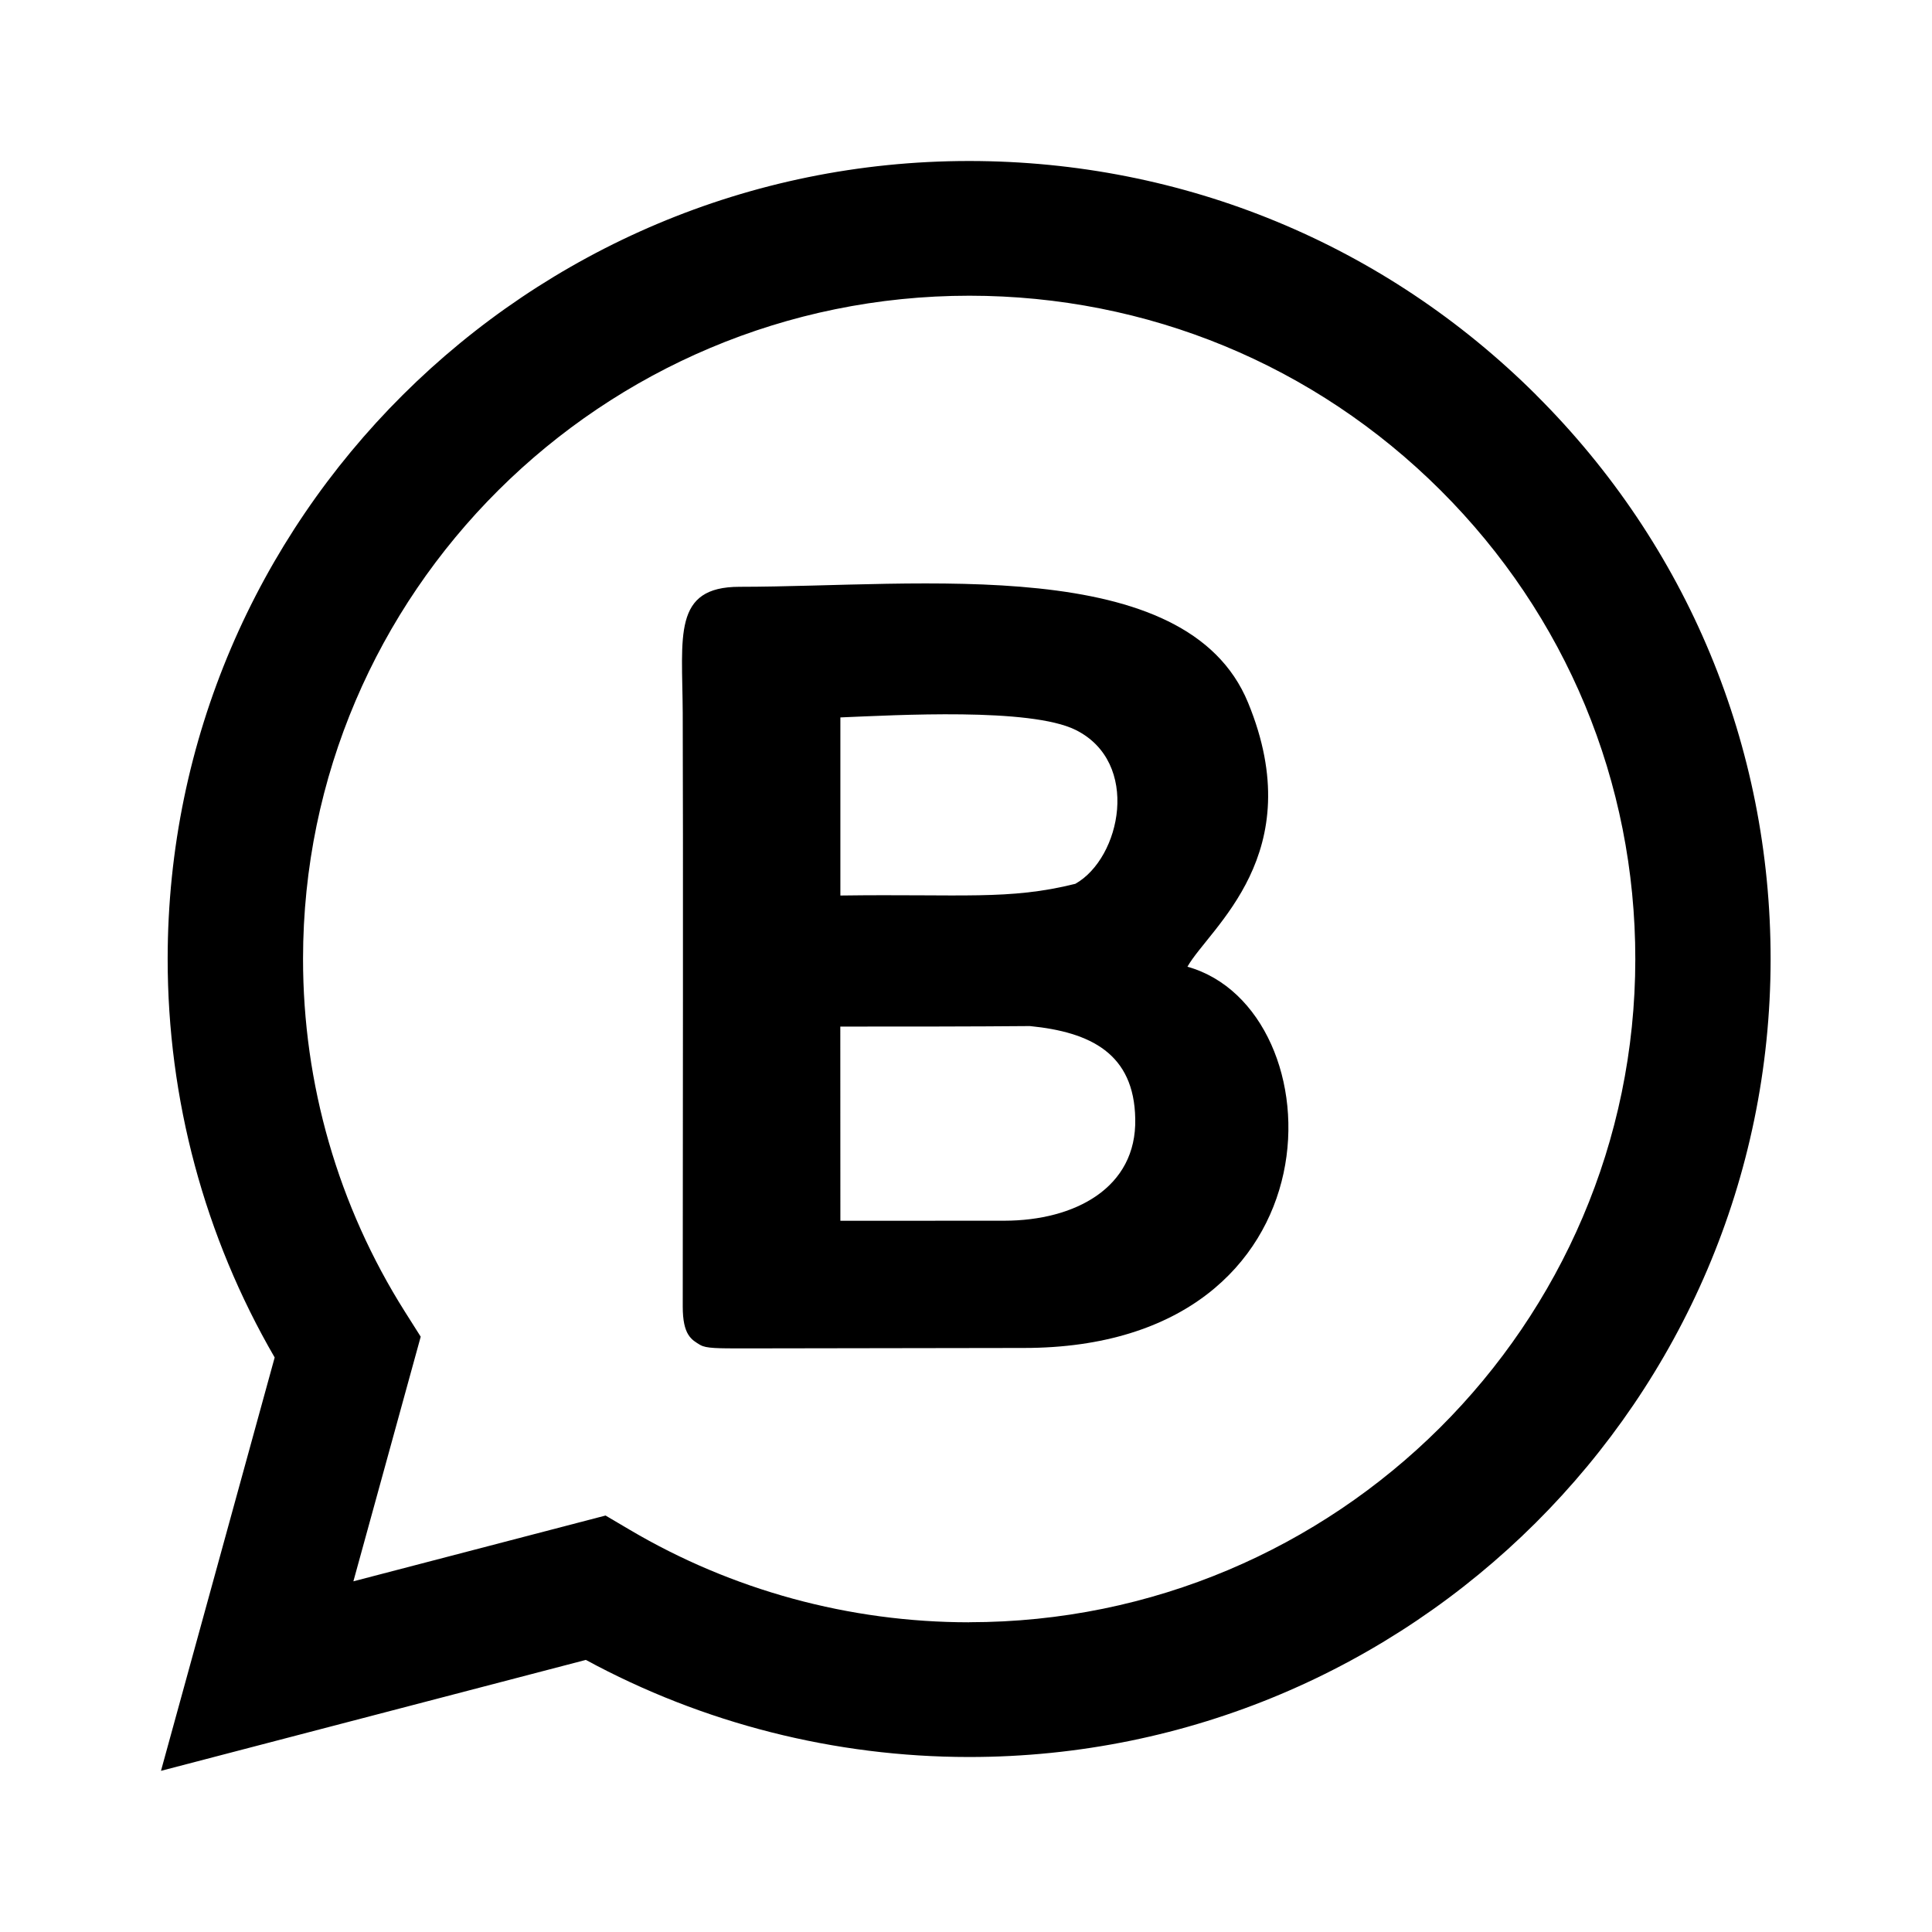 <?xml version="1.0" encoding="UTF-8" standalone="no"?>
<svg
   width="24"
   height="24"
   viewBox="0 0 24 24"
   fill="none"
   version="1.1"
   id="svg6"
   sodipodi:docname="whatsapp_business.svg"
   inkscape:version="1.1.1 (3bf5ae0d25, 2021-09-20)"
   xmlns:inkscape="http://www.inkscape.org/namespaces/inkscape"
   xmlns:sodipodi="http://sodipodi.sourceforge.net/DTD/sodipodi-0.dtd"
   xmlns="http://www.w3.org/2000/svg"
   xmlns:svg="http://www.w3.org/2000/svg">
  <defs
     id="defs10" />
  <sodipodi:namedview
     id="namedview8"
     pagecolor="#ffffff"
     bordercolor="#666666"
     borderopacity="1.0"
     inkscape:pageshadow="2"
     inkscape:pageopacity="0.0"
     inkscape:pagecheckerboard="0"
     showgrid="false"
     inkscape:zoom="32.375"
     inkscape:cx="11.984556"
     inkscape:cy="12"
     inkscape:window-width="2560"
     inkscape:window-height="1015"
     inkscape:window-x="0"
     inkscape:window-y="32"
     inkscape:window-maximized="1"
     inkscape:current-layer="svg6" />
  <g
     id="g829"
     transform="matrix(0.913,0,0,0.909,1.041,1.091)">
    <path
       fill-rule="evenodd"
       clip-rule="evenodd"
       d="M 19.761,4.197 C 17.702,2.137 14.964,1.001 12.046,1 6.036,1 1.144,5.89 1.141,11.901 c -7.9e-4,1.921 0.501,3.797 1.456,5.45 L 1.05,23 6.831,21.484 c 1.593,0.868 3.386,1.326 5.211,1.327 h 0.004 c 6.01,0 10.902,-4.891 10.905,-10.902 0.001,-2.913 -1.132,-5.652 -3.191,-7.712 v 2e-5 z m -7.714,16.773 h -0.004 c -1.626,-7e-4 -3.222,-0.438 -4.613,-1.263 L 7.099,19.511 3.668,20.41 4.584,17.067 4.368,16.724 C 3.461,15.281 2.982,13.614 2.983,11.902 2.984,6.906 7.051,2.841 12.05,2.841 c 2.421,9.3e-4 4.697,0.945 6.408,2.657 1.711,1.713 2.653,3.989 2.652,6.41 -0.002,4.996 -4.068,9.061 -9.064,9.061 z"
       fill="#000000"
       id="path2" />
    <path
       fill-rule="evenodd"
       clip-rule="evenodd"
       d="m 8.39,17.181 c 0.077,0.046 0.234,0.046 0.596,0.046 1.535,-0.001 2.86,-0.006 3.803,-0.006 4.4,0 4.284,-4.632 2.227,-5.21 0.301,-0.534 1.674,-1.537 0.825,-3.609 C 15.002,6.352 11.391,6.818 8.922,6.819 8.008,6.819 8.144,7.494 8.149,8.544 c 0.007,1.663 0.001,6.163 2.4e-4,8.109 -2.4e-4,0.394 0.119,0.455 0.241,0.529 z m 1.904,-1.698 c 0.415,0 1.395,0 2.235,-0.001 0.951,-0.002 1.798,-0.446 1.777,-1.393 -0.015,-0.892 -0.609,-1.185 -1.433,-1.267 -0.785,0.007 -1.682,0.007 -2.58,0.007 z m 0,-4.445 c 1.655,-0.023 2.293,0.067 3.197,-0.16 0.621,-0.352 0.892,-1.66 0.004,-2.103 C 12.877,8.467 11.053,8.573 10.294,8.604 Z"
       fill="#000000"
       id="path4" />
  </g>
</svg>
